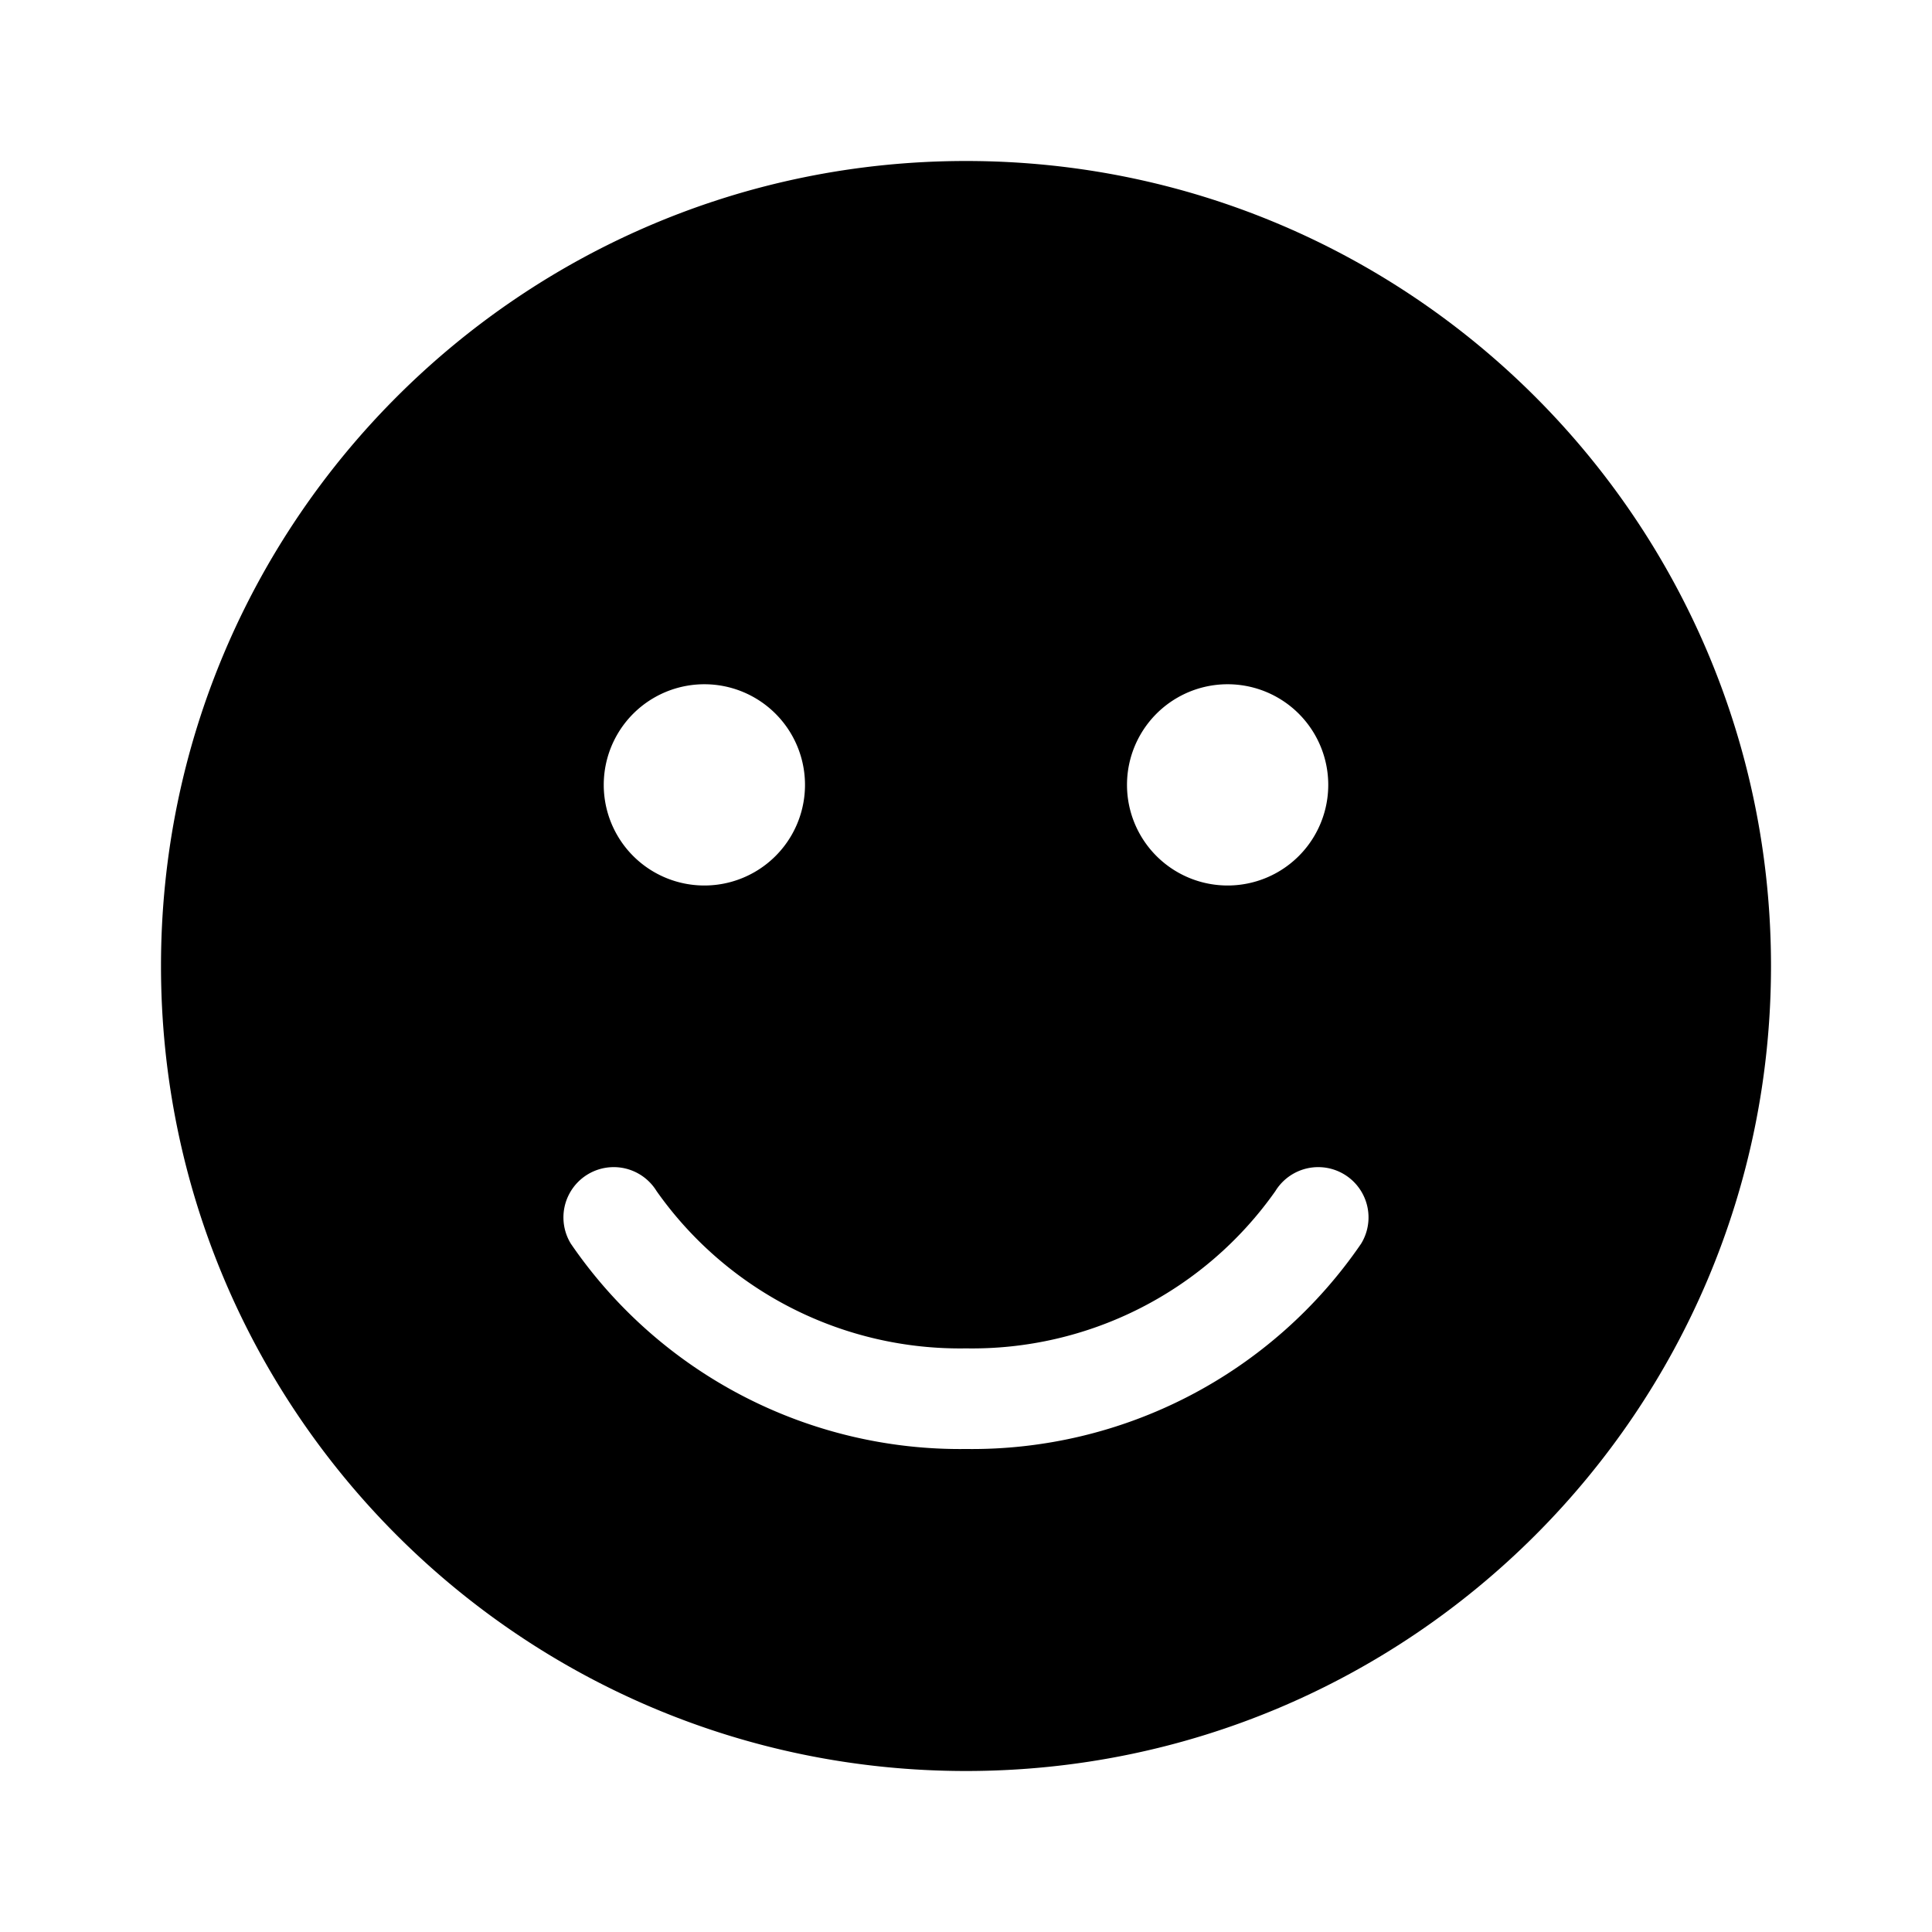 <svg xmlns="http://www.w3.org/2000/svg" xmlns:xlink="http://www.w3.org/1999/xlink" width="48" height="48" viewBox="0 0 48 48"><path fill="currentColor" d="M4 24C4 12.954 12.954 4 24 4s20 8.954 20 20s-8.954 20-20 20S4 35.046 4 24Zm13.5-2a2.5 2.5 0 1 0 0-5a2.5 2.5 0 0 0 0 5ZM33 19.5a2.5 2.5 0 1 0-5 0a2.5 2.5 0 0 0 5 0ZM18.452 34.681A11.718 11.718 0 0 0 24 36a11.718 11.718 0 0 0 9.816-5.1a1.249 1.249 0 1 0-2.13-1.307A9.212 9.212 0 0 1 24 33.5a9.22 9.22 0 0 1-7.687-3.907a1.248 1.248 0 1 0-2.13 1.307a11.718 11.718 0 0 0 4.269 3.781Z"/></svg>